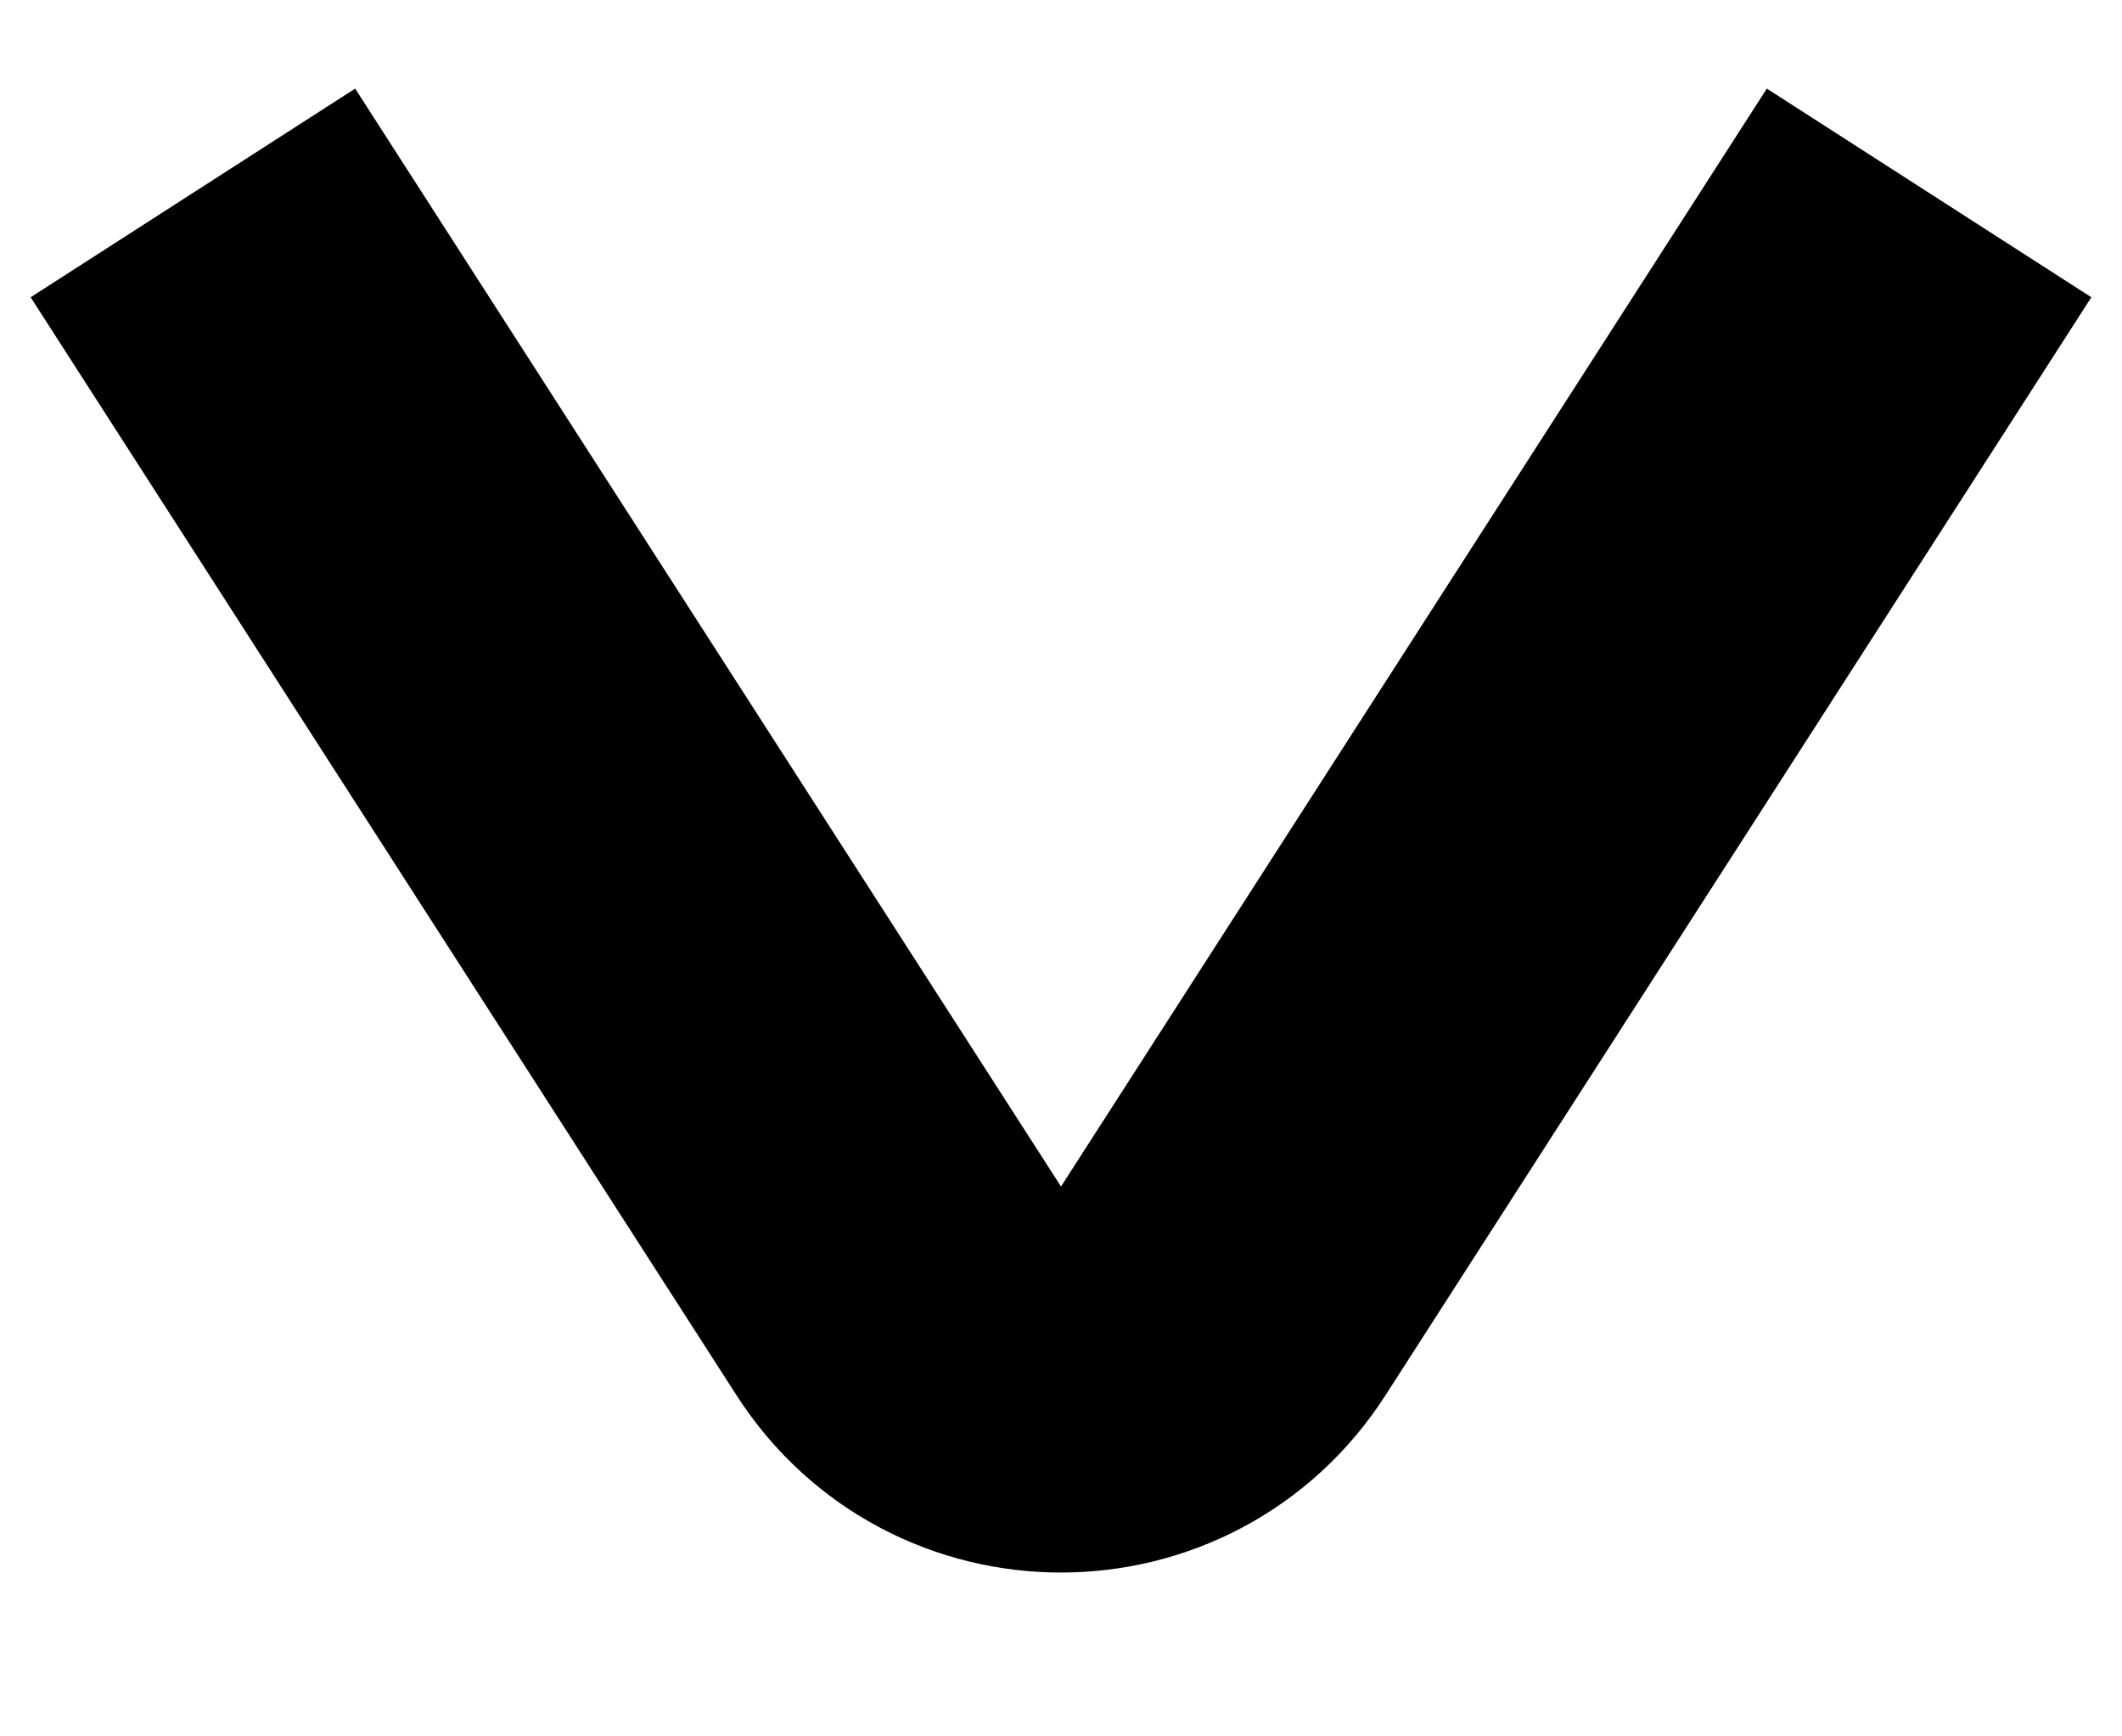 <svg width="11" height="9" viewBox="0 0 11 9" fill="none" xmlns="http://www.w3.org/2000/svg">
<path d="M1 1L4.659 6.691C5.052 7.304 5.948 7.304 6.341 6.691L10 1" stroke="black" stroke-width="2"/>
</svg>
